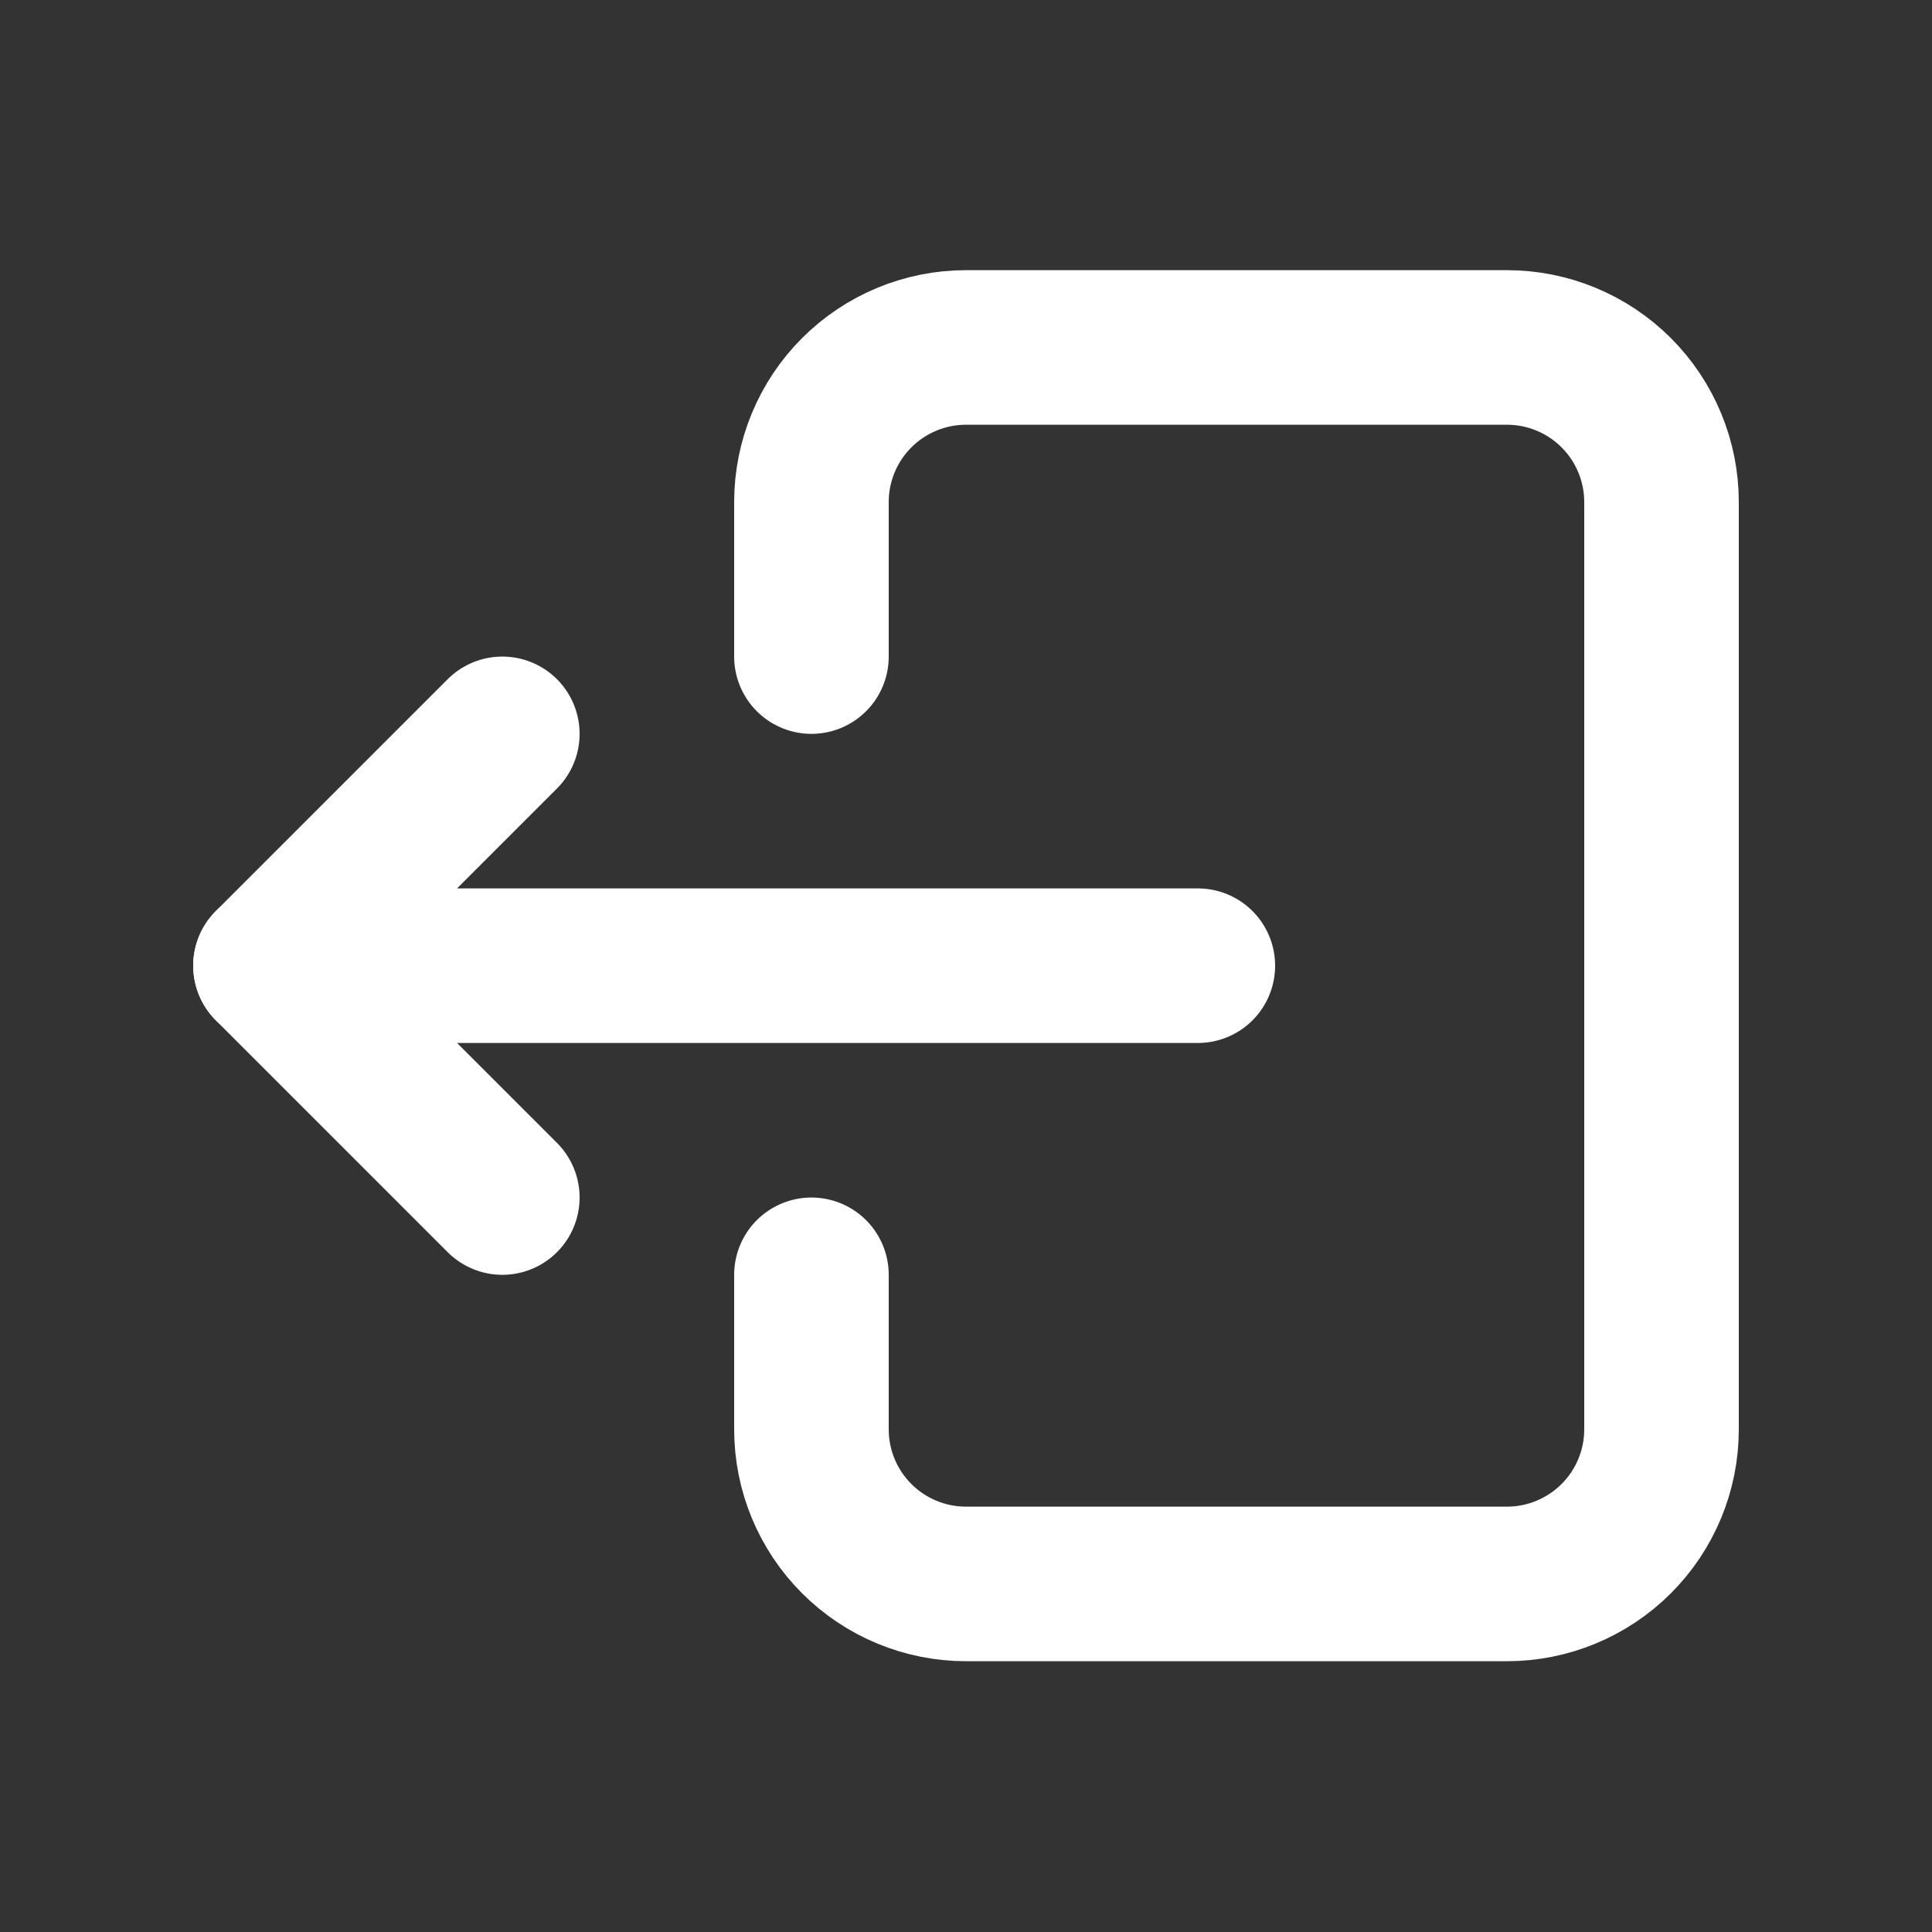 <svg width="25" height="25" viewBox="0 0 25 25" fill="none" xmlns="http://www.w3.org/2000/svg">
<rect x="0" y="0" width="25" height="25" fill="#333333" stroke="none"/>
<g clip-path="url(#clip0_384_756)">
<path d="M10.5 8.496V6.496C10.5 5.966 10.711 5.457 11.086 5.082C11.461 4.707 11.97 4.496 12.5 4.496H19.5C20.03 4.496 20.539 4.707 20.914 5.082C21.289 5.457 21.5 5.966 21.5 6.496V18.496C21.5 19.027 21.289 19.535 20.914 19.91C20.539 20.285 20.03 20.496 19.5 20.496H12.5C11.97 20.496 11.461 20.285 11.086 19.91C10.711 19.535 10.5 19.027 10.5 18.496V16.496" stroke="white" stroke-width="2" stroke-linecap="round" stroke-linejoin="round"/>
<path d="M15.5 12.496H3.5L6.5 9.496" stroke="white" stroke-width="2" stroke-linecap="round" stroke-linejoin="round"/>
<path d="M6.5 15.496L3.5 12.496" stroke="white" stroke-width="2" stroke-linecap="round" stroke-linejoin="round"/>
</g>
<defs>
<clipPath id="clip0_384_756">
<rect width="24" height="24" fill="white" transform="translate(0.5 0.496)"/>
</clipPath>
</defs>
</svg>
